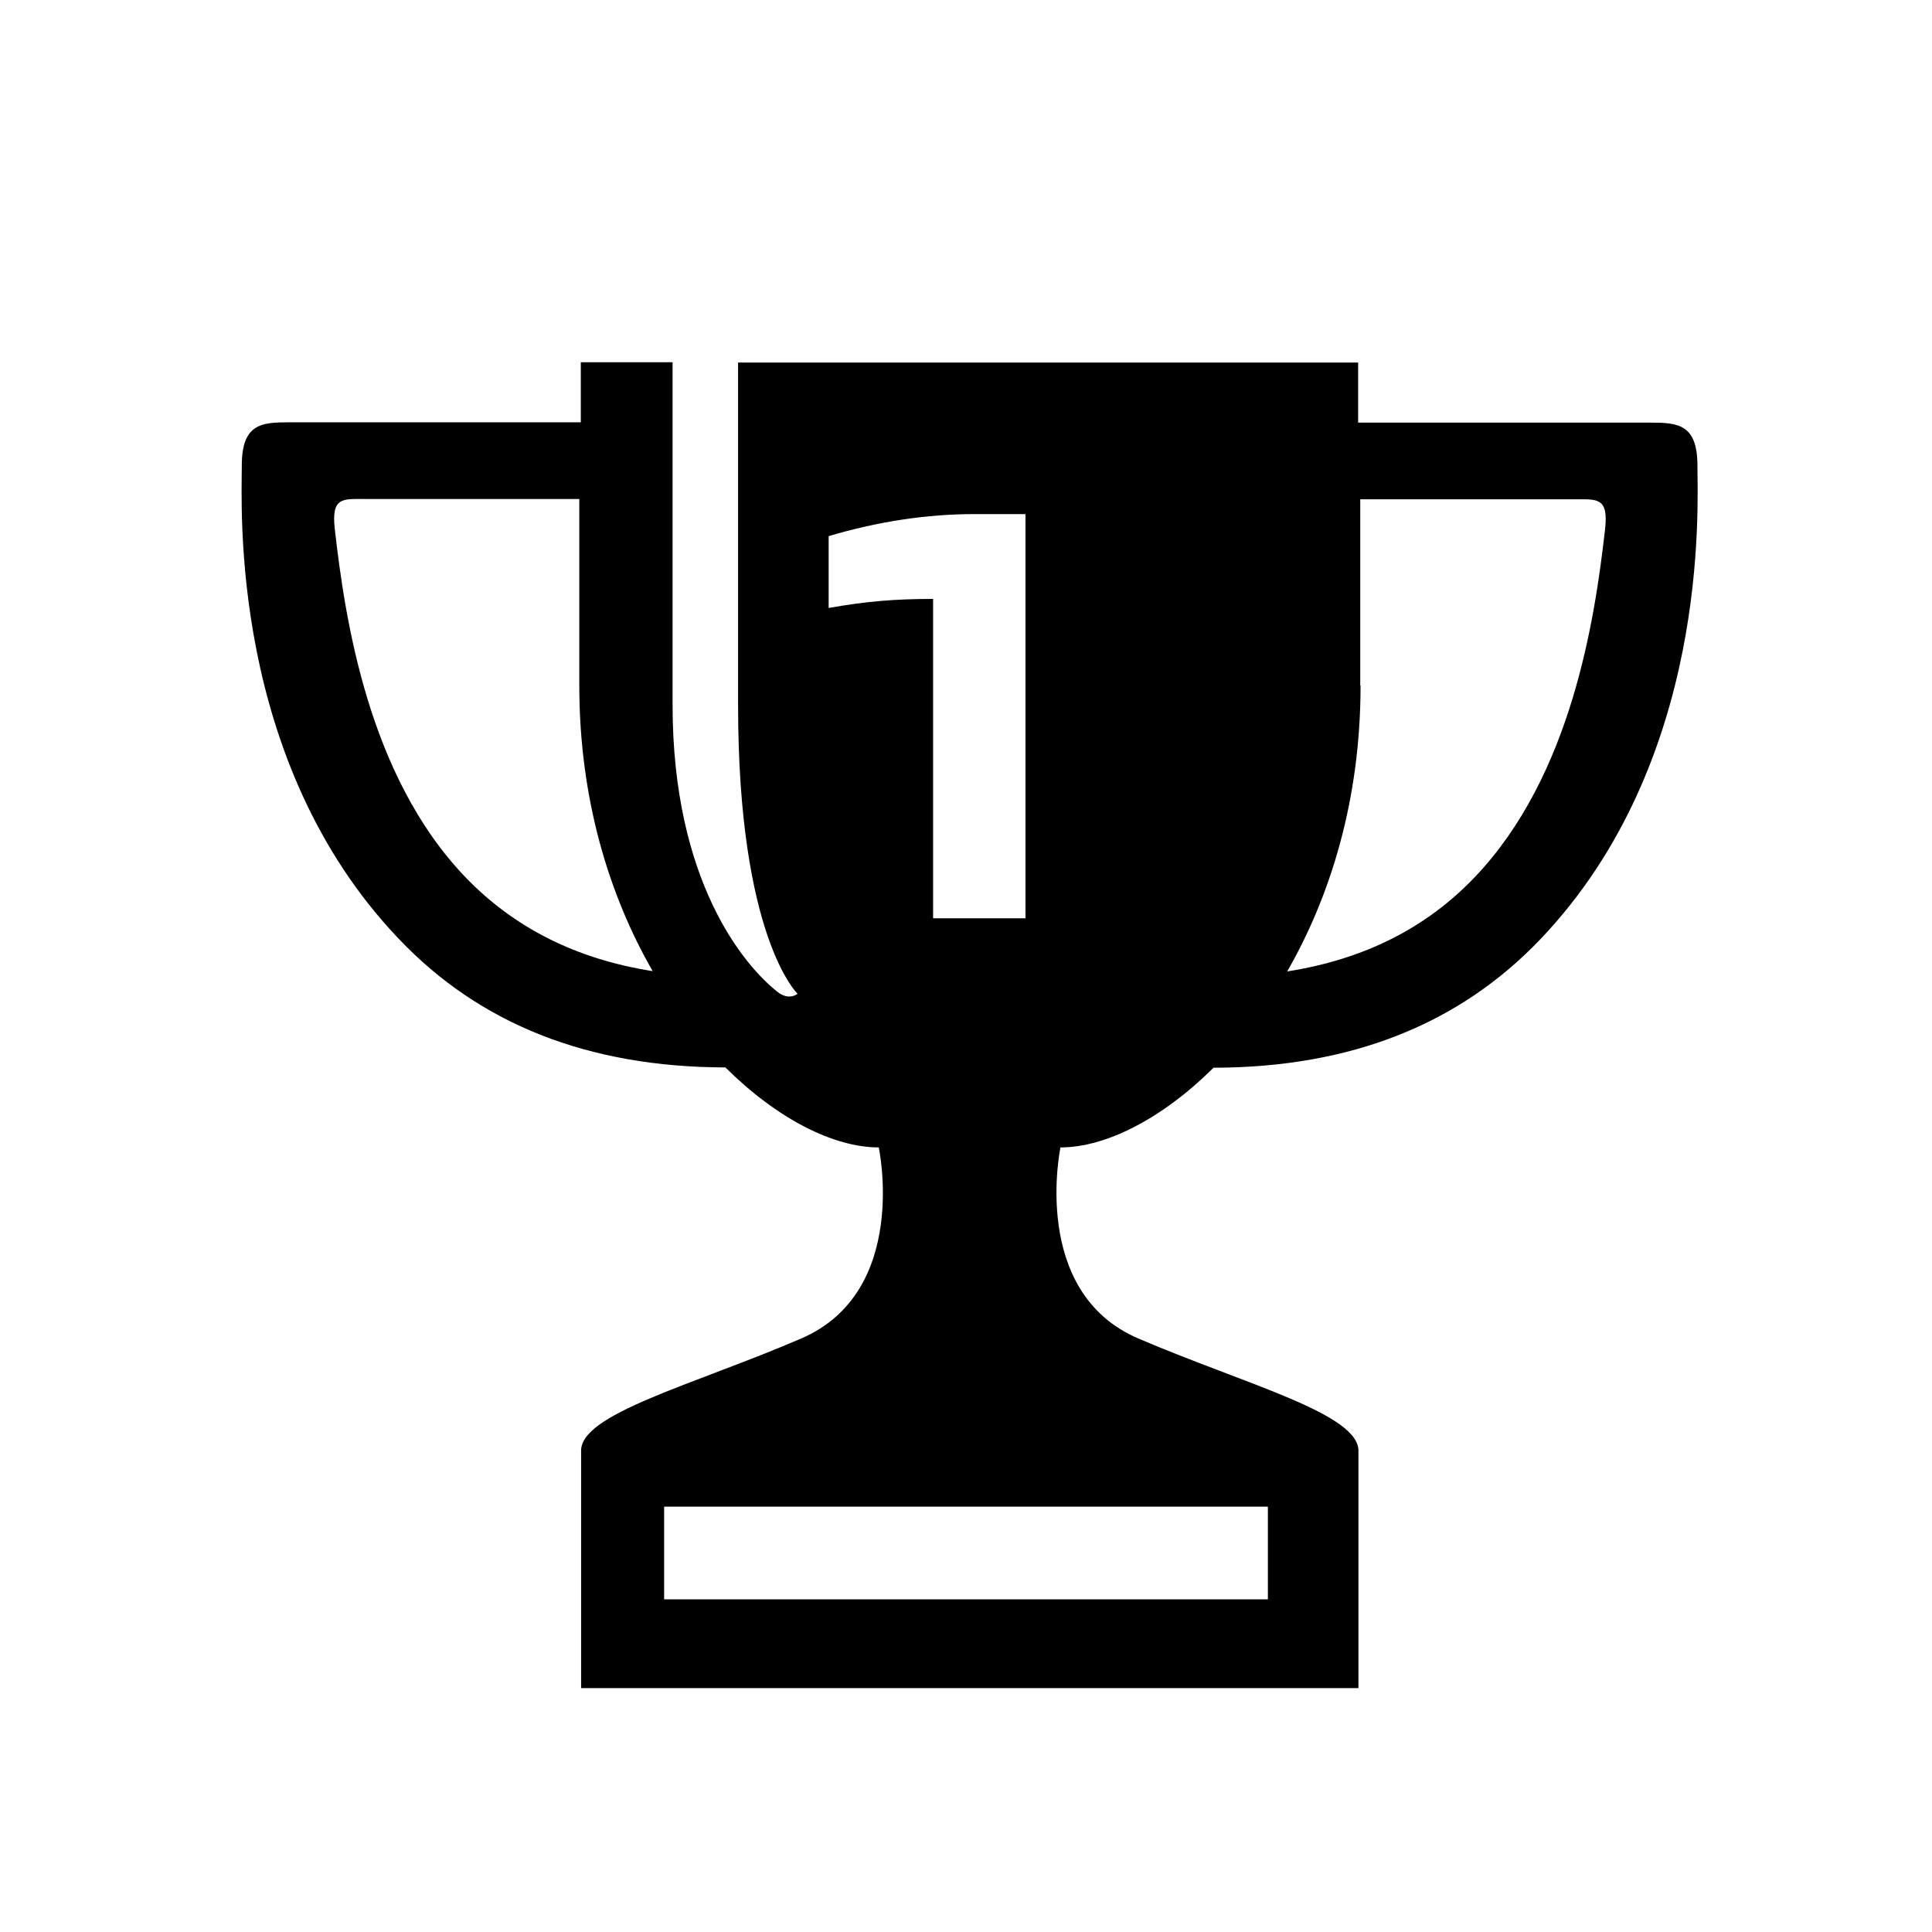 <?xml version="1.0" encoding="UTF-8"?><svg id="Laag_1" xmlns="http://www.w3.org/2000/svg" xmlns:xlink="http://www.w3.org/1999/xlink" viewBox="0 0 64 64"><defs><style>.cls-1{fill:none;}.cls-2{clip-path:url(#clippath);}.cls-3{clip-path:url(#clippath-1);}</style><clipPath id="clippath"><rect class="cls-1" width="64" height="64"/></clipPath><clipPath id="clippath-1"><rect class="cls-1" width="64" height="64"/></clipPath></defs><g class="cls-2"><g class="cls-3"><path d="M40.21,35.37c4.56-.01,8.14-1.45,10.82-4.26,5.62-5.9,5.2-14.3,5.2-15.68s-.65-1.43-1.55-1.43h-9.69v-1.99H24.45v11.35c0,7.69,1.97,9.56,1.97,9.56,0,0-.28,.24-.66-.06-1.11-.87-3.48-3.67-3.48-9.51V12h-3.04v1.99H9.56c-.9,0-1.55,.05-1.55,1.43s-.42,9.79,5.2,15.68c2.68,2.82,6.26,4.25,10.82,4.26,1.72,1.71,3.59,2.65,5.08,2.65,0,0,1.03,4.78-2.57,6.33-3.6,1.55-7.36,2.5-7.29,3.75v7.83h25.75v-7.83c.06-1.25-3.69-2.21-7.29-3.75-3.6-1.54-2.58-6.33-2.58-6.33,1.49,0,3.36-.94,5.08-2.65m4.85-12.65v-6.17h7.12c.72,0,1.11-.07,.99,.99-.34,3-1.11,8.16-4.31,11.52-1.61,1.69-3.67,2.73-6.22,3.13,1.43-2.49,2.43-5.68,2.43-9.47m-29.67,6.33c-3.2-3.35-3.97-8.52-4.31-11.52-.12-1.06,.27-.99,.99-.99h7.11v6.17c0,3.79,1,6.98,2.43,9.47-2.55-.4-4.61-1.45-6.22-3.13m12.05-8.9v-2.38c1.65-.49,3.27-.73,4.82-.73h1.7v13.39h-3.06v-10.58c-1.27,0-2.22,.08-3.46,.3m14.56,32.84H22v-3.07h20v3.07Z"/></g></g></svg>
